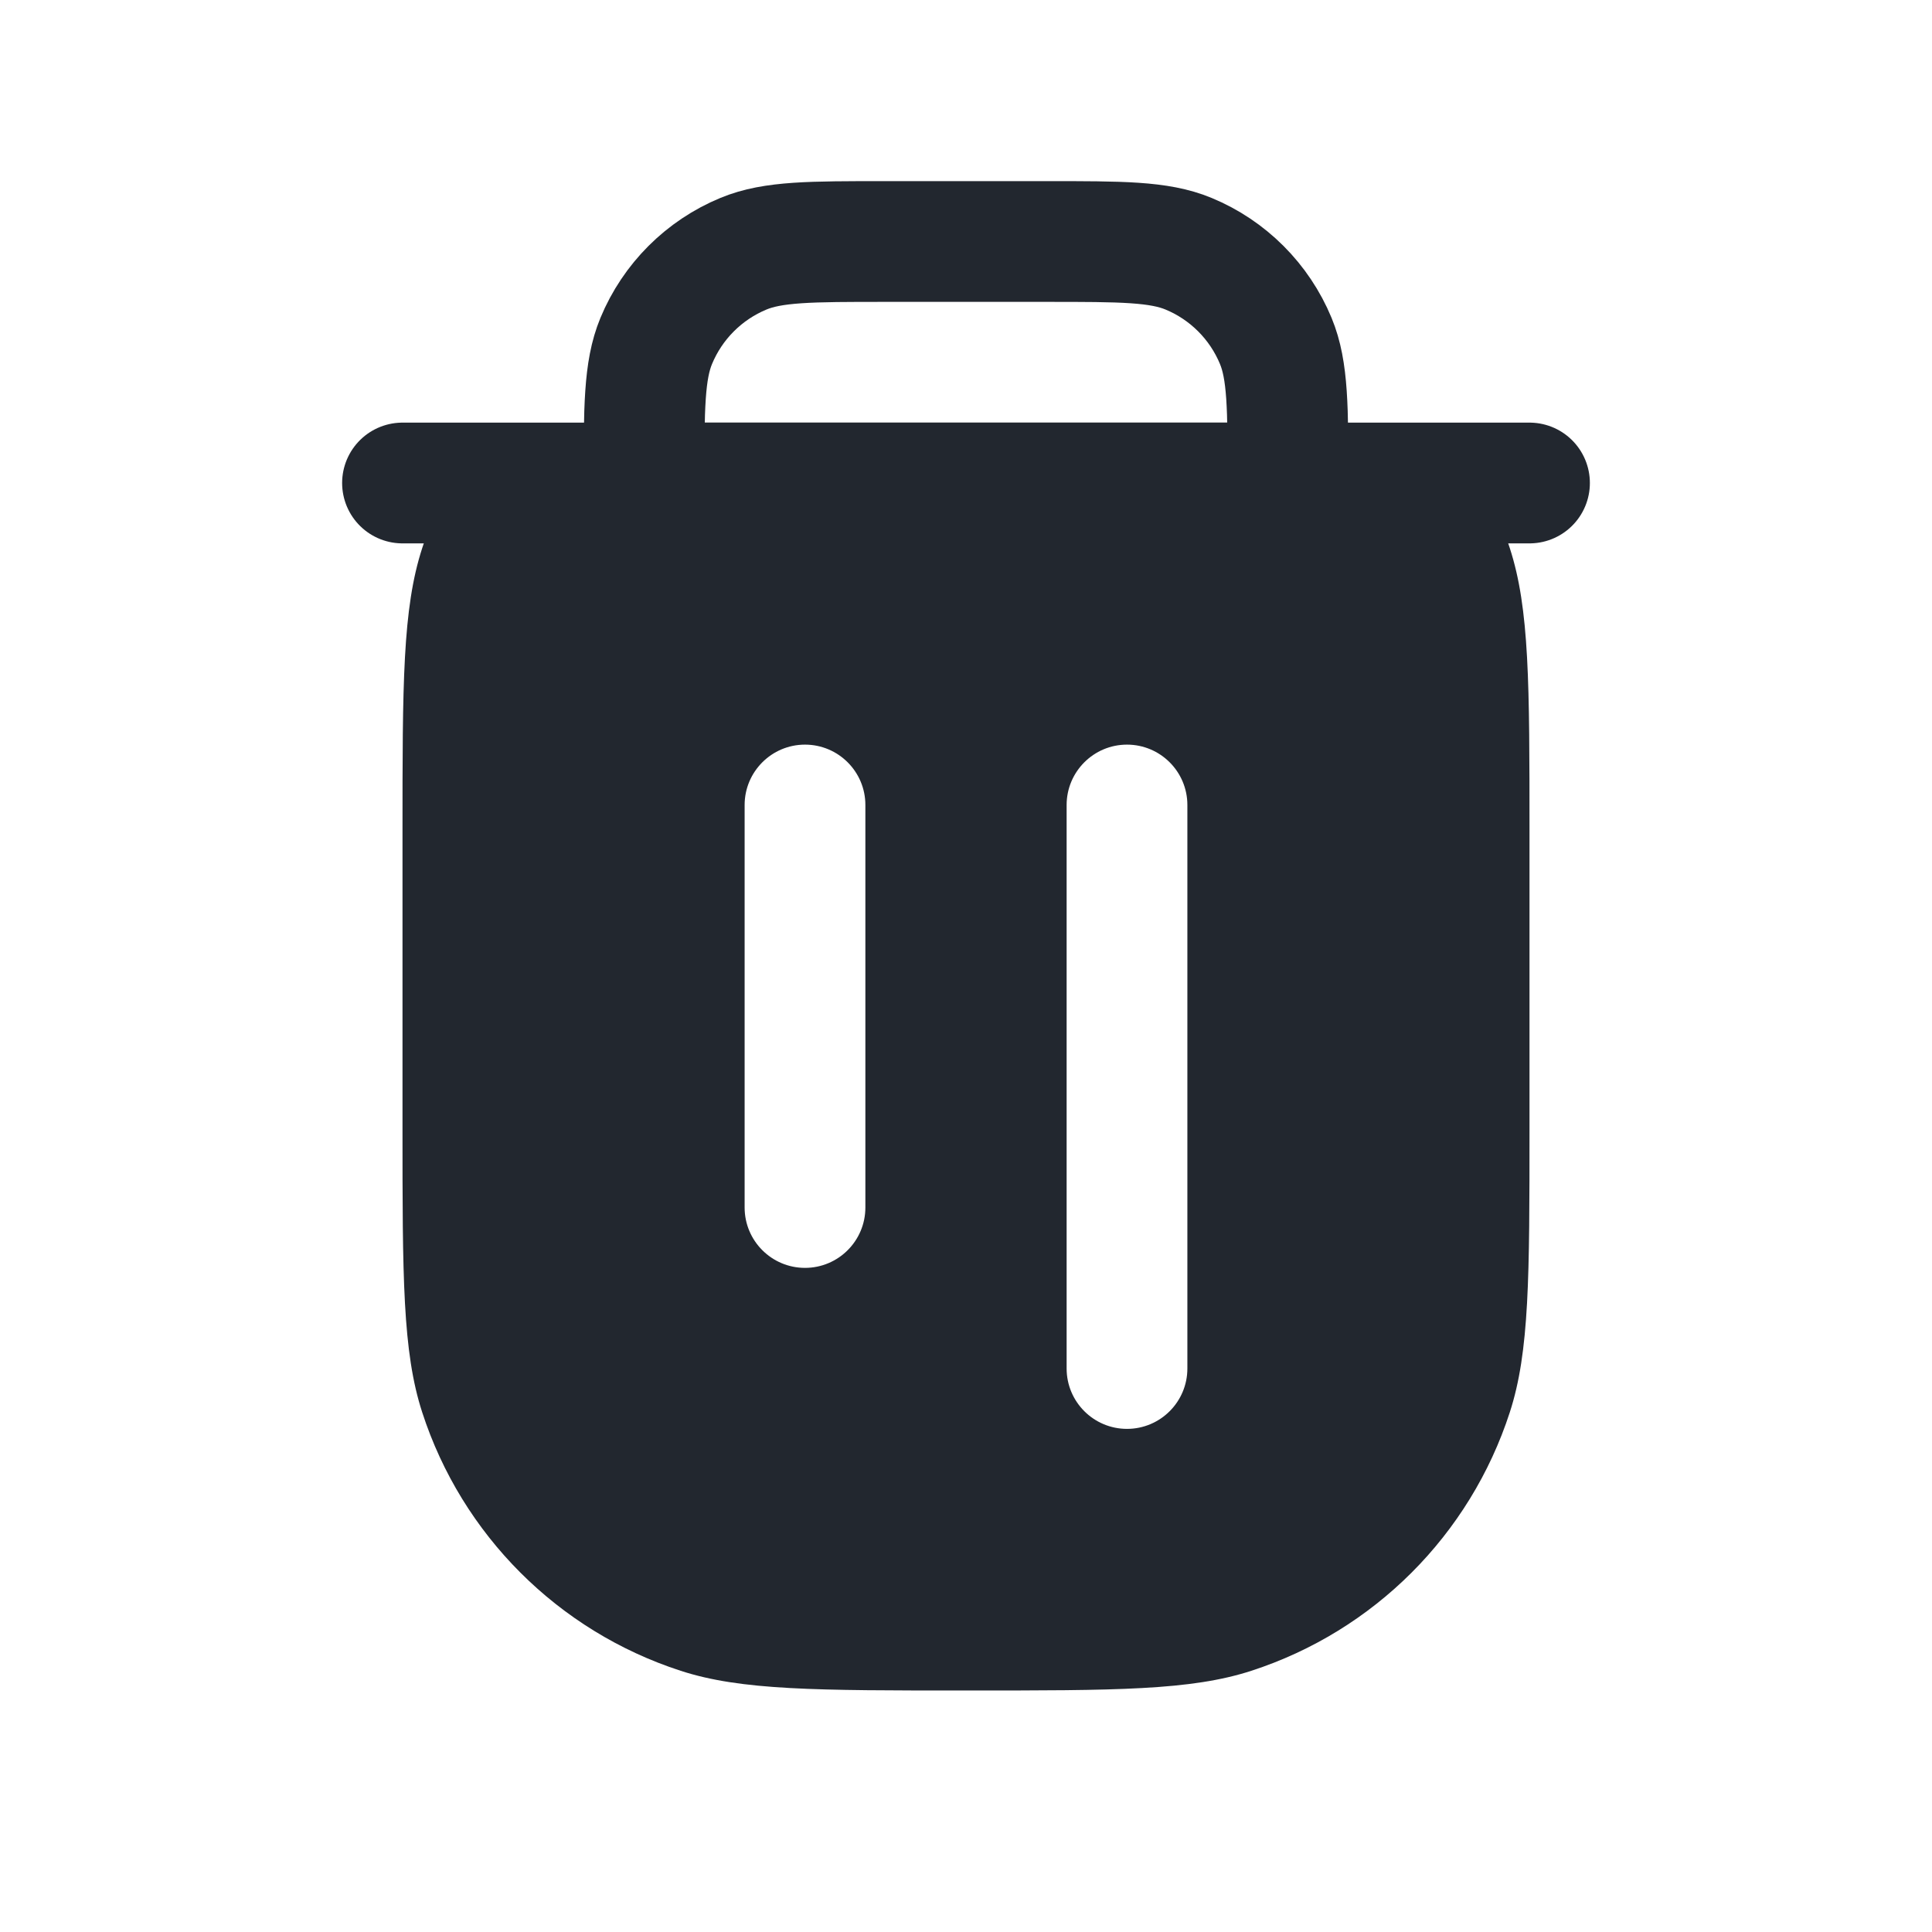 <svg width="24" height="24" viewBox="0 0 24 24" fill="none" xmlns="http://www.w3.org/2000/svg">
<path d="M8 6C8 5.068 8 4.602 8.152 4.235C8.355 3.745 8.745 3.355 9.235 3.152C9.602 3 10.068 3 11 3H13C13.932 3 14.398 3 14.765 3.152C15.255 3.355 15.645 3.745 15.848 4.235C16 4.602 16 5.068 16 6V6H8V6Z" stroke="#22272F" stroke-width="1.5"/>
<path d="M5 6L19 6" stroke="#22272F" stroke-width="1.5" stroke-linecap="round"/>
<path fill-rule="evenodd" clip-rule="evenodd" d="M5.588 6C5.451 6.256 5.336 6.527 5.245 6.808C5 7.561 5 8.492 5 10.353V14C5 15.861 5 16.792 5.245 17.545C5.739 19.067 6.933 20.261 8.455 20.755C9.208 21 10.139 21 12 21C13.861 21 14.792 21 15.545 20.755C17.067 20.261 18.261 19.067 18.755 17.545C19 16.792 19 15.861 19 14V10.353C19 8.492 19 7.561 18.755 6.808C18.664 6.527 18.549 6.256 18.412 6H5.588ZM10 9.25C10.414 9.25 10.75 9.586 10.75 10V15C10.75 15.414 10.414 15.75 10 15.75C9.586 15.75 9.25 15.414 9.25 15V10C9.25 9.586 9.586 9.25 10 9.25ZM14 9.25C14.414 9.25 14.75 9.586 14.75 10V17C14.75 17.414 14.414 17.75 14 17.75C13.586 17.75 13.25 17.414 13.25 17V10C13.25 9.586 13.586 9.25 14 9.25Z" fill="#22272F"/>
</svg>
